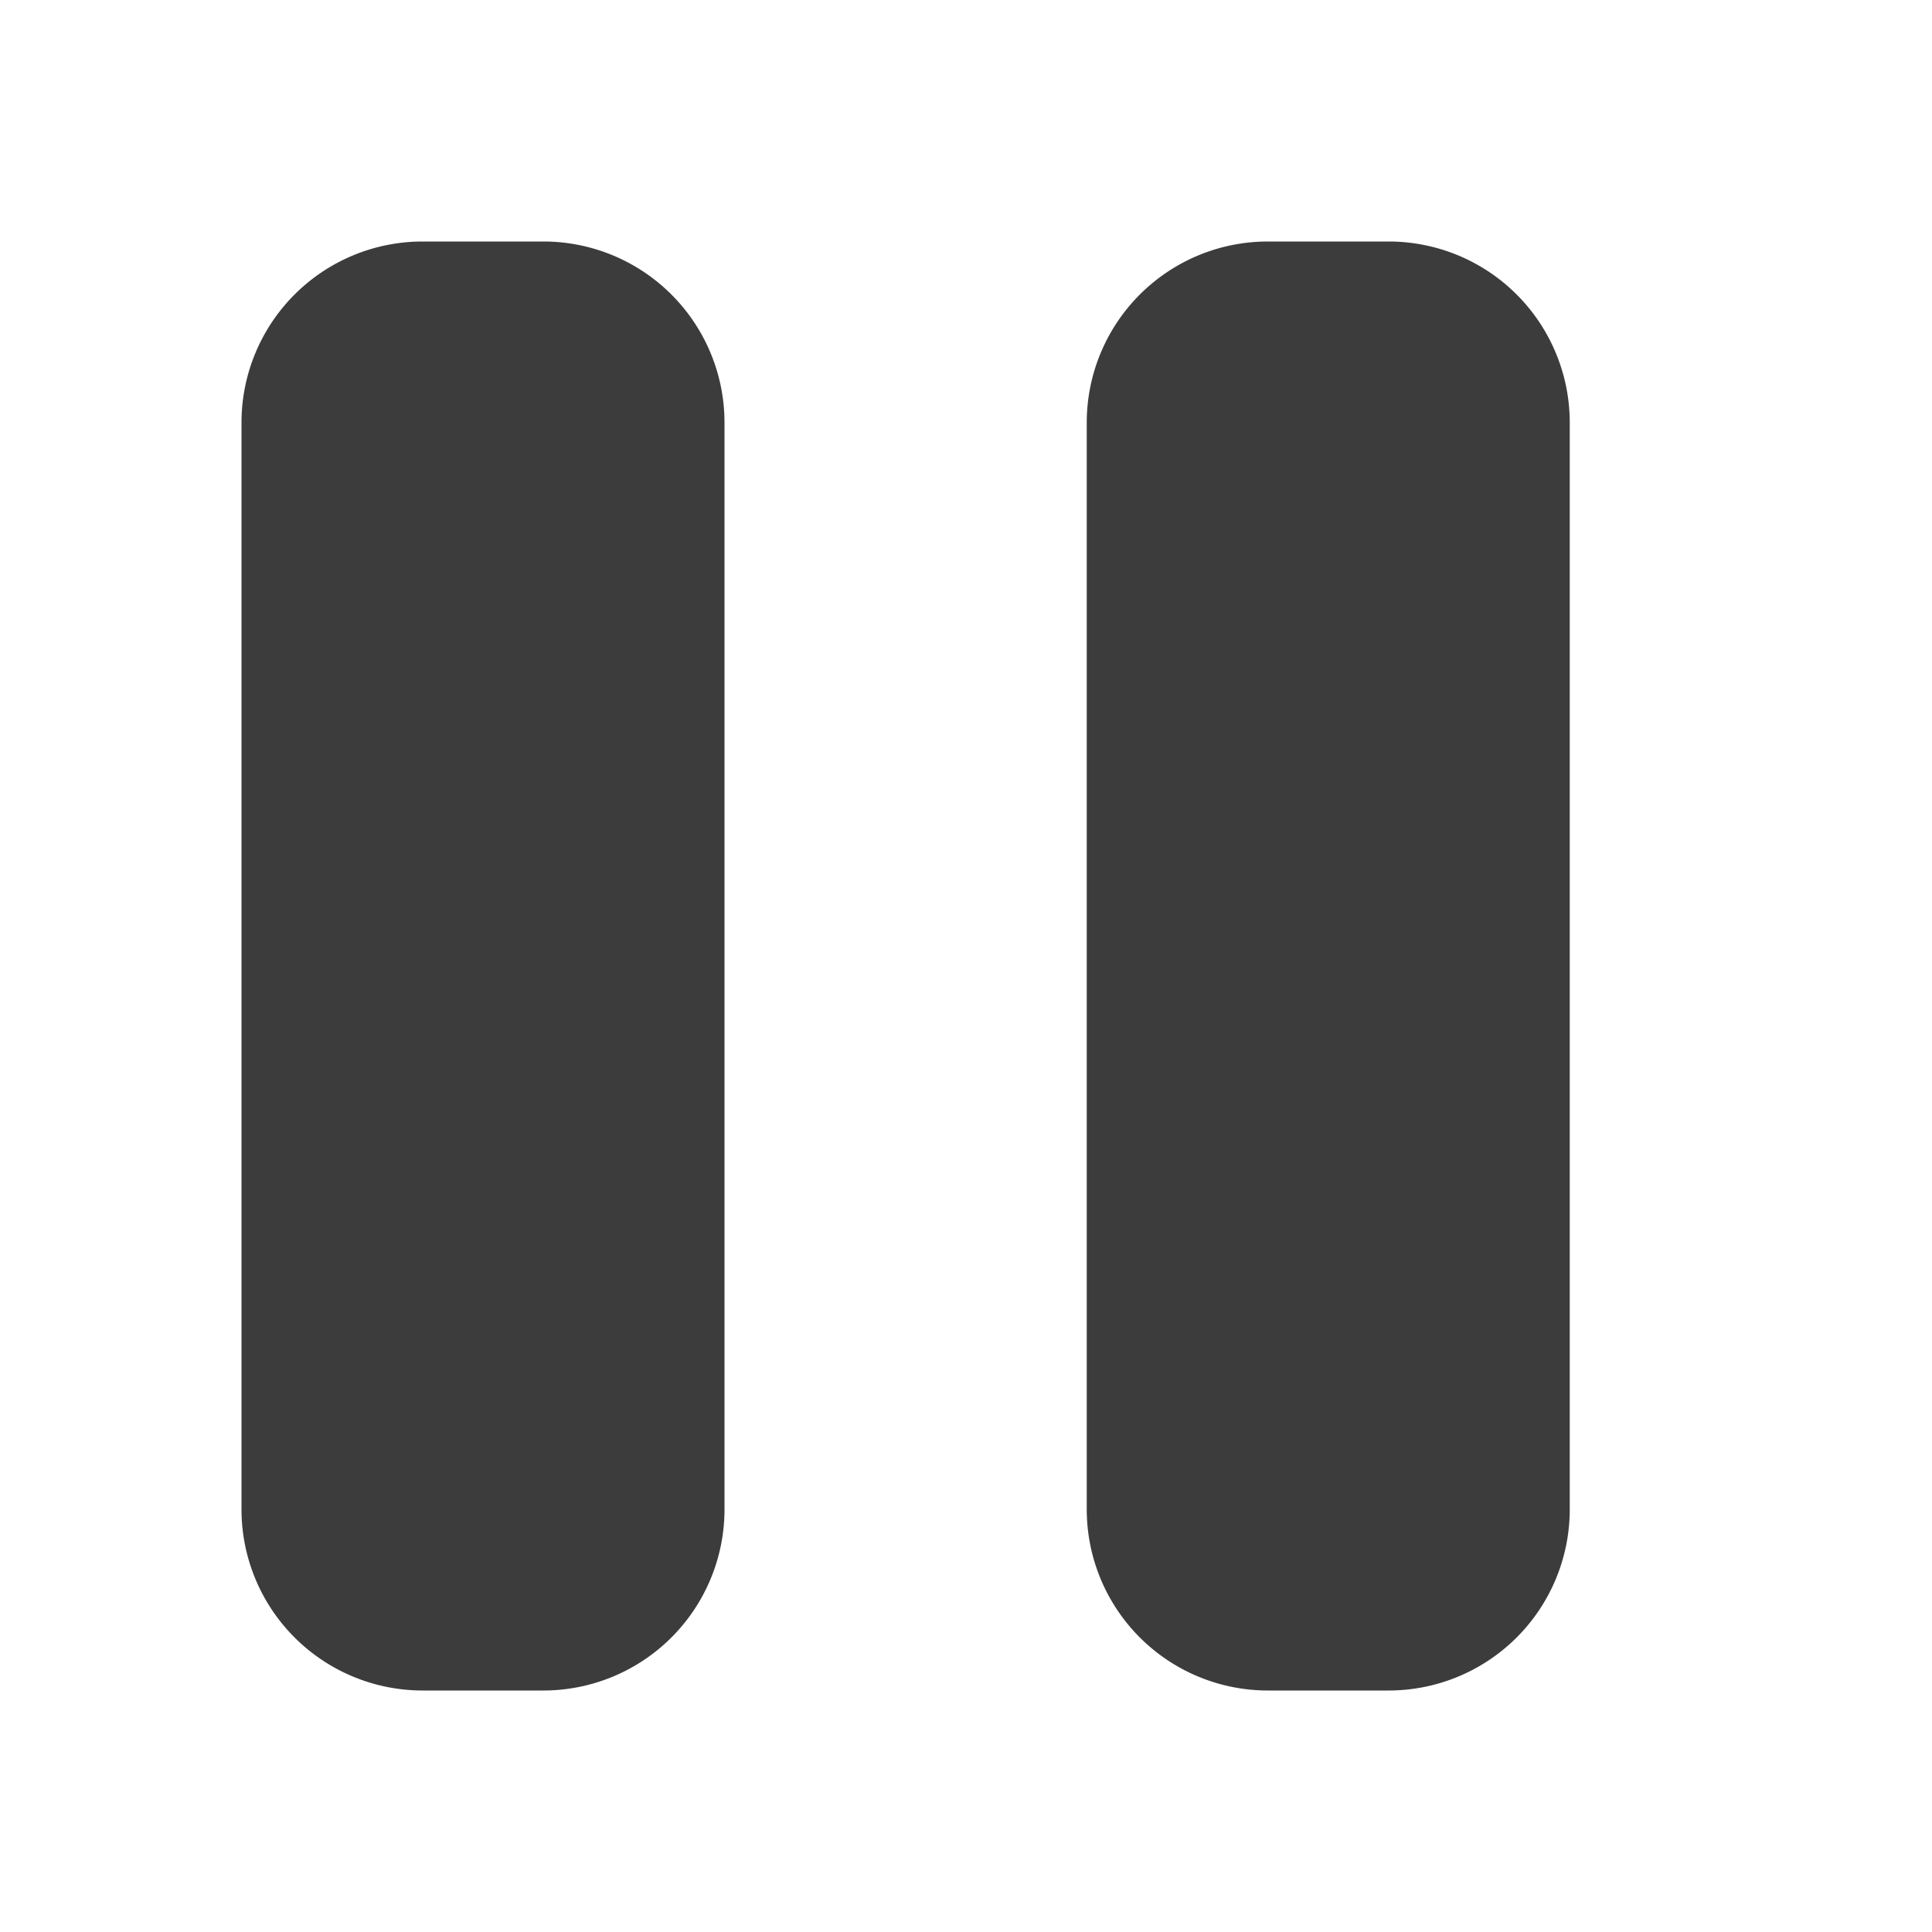 <!-- This Source Code Form is subject to the terms of the Mozilla Public
   - License, v. 2.0. If a copy of the MPL was not distributed with this
   - file, You can obtain one at http://mozilla.org/MPL/2.0/. -->
<svg xmlns="http://www.w3.org/2000/svg" viewBox="0 0 16 16" width="16" height="16">
    <style>
        path {
            fill: rgba(12, 12, 13, .8);
        }
        @media (prefers-color-scheme: dark) {
            path {
                fill: rgba(249, 249, 250, .8);
            }
        }
    </style>
    <path d="m4.5 14-1 0A1.5 1.5 0 0 1 2 12.5l0-9A1.5 1.5 0 0 1 3.5 2l1 0A1.5 1.5 0 0 1 6 3.5l0 9A1.5 1.5 0 0 1 4.5 14z" />
    <path d="m11.5 14-1 0A1.5 1.5 0 0 1 9 12.5l0-9A1.5 1.5 0 0 1 10.5 2l1 0A1.5 1.5 0 0 1 13 3.5l0 9a1.5 1.5 0 0 1-1.5 1.5z" />
</svg>